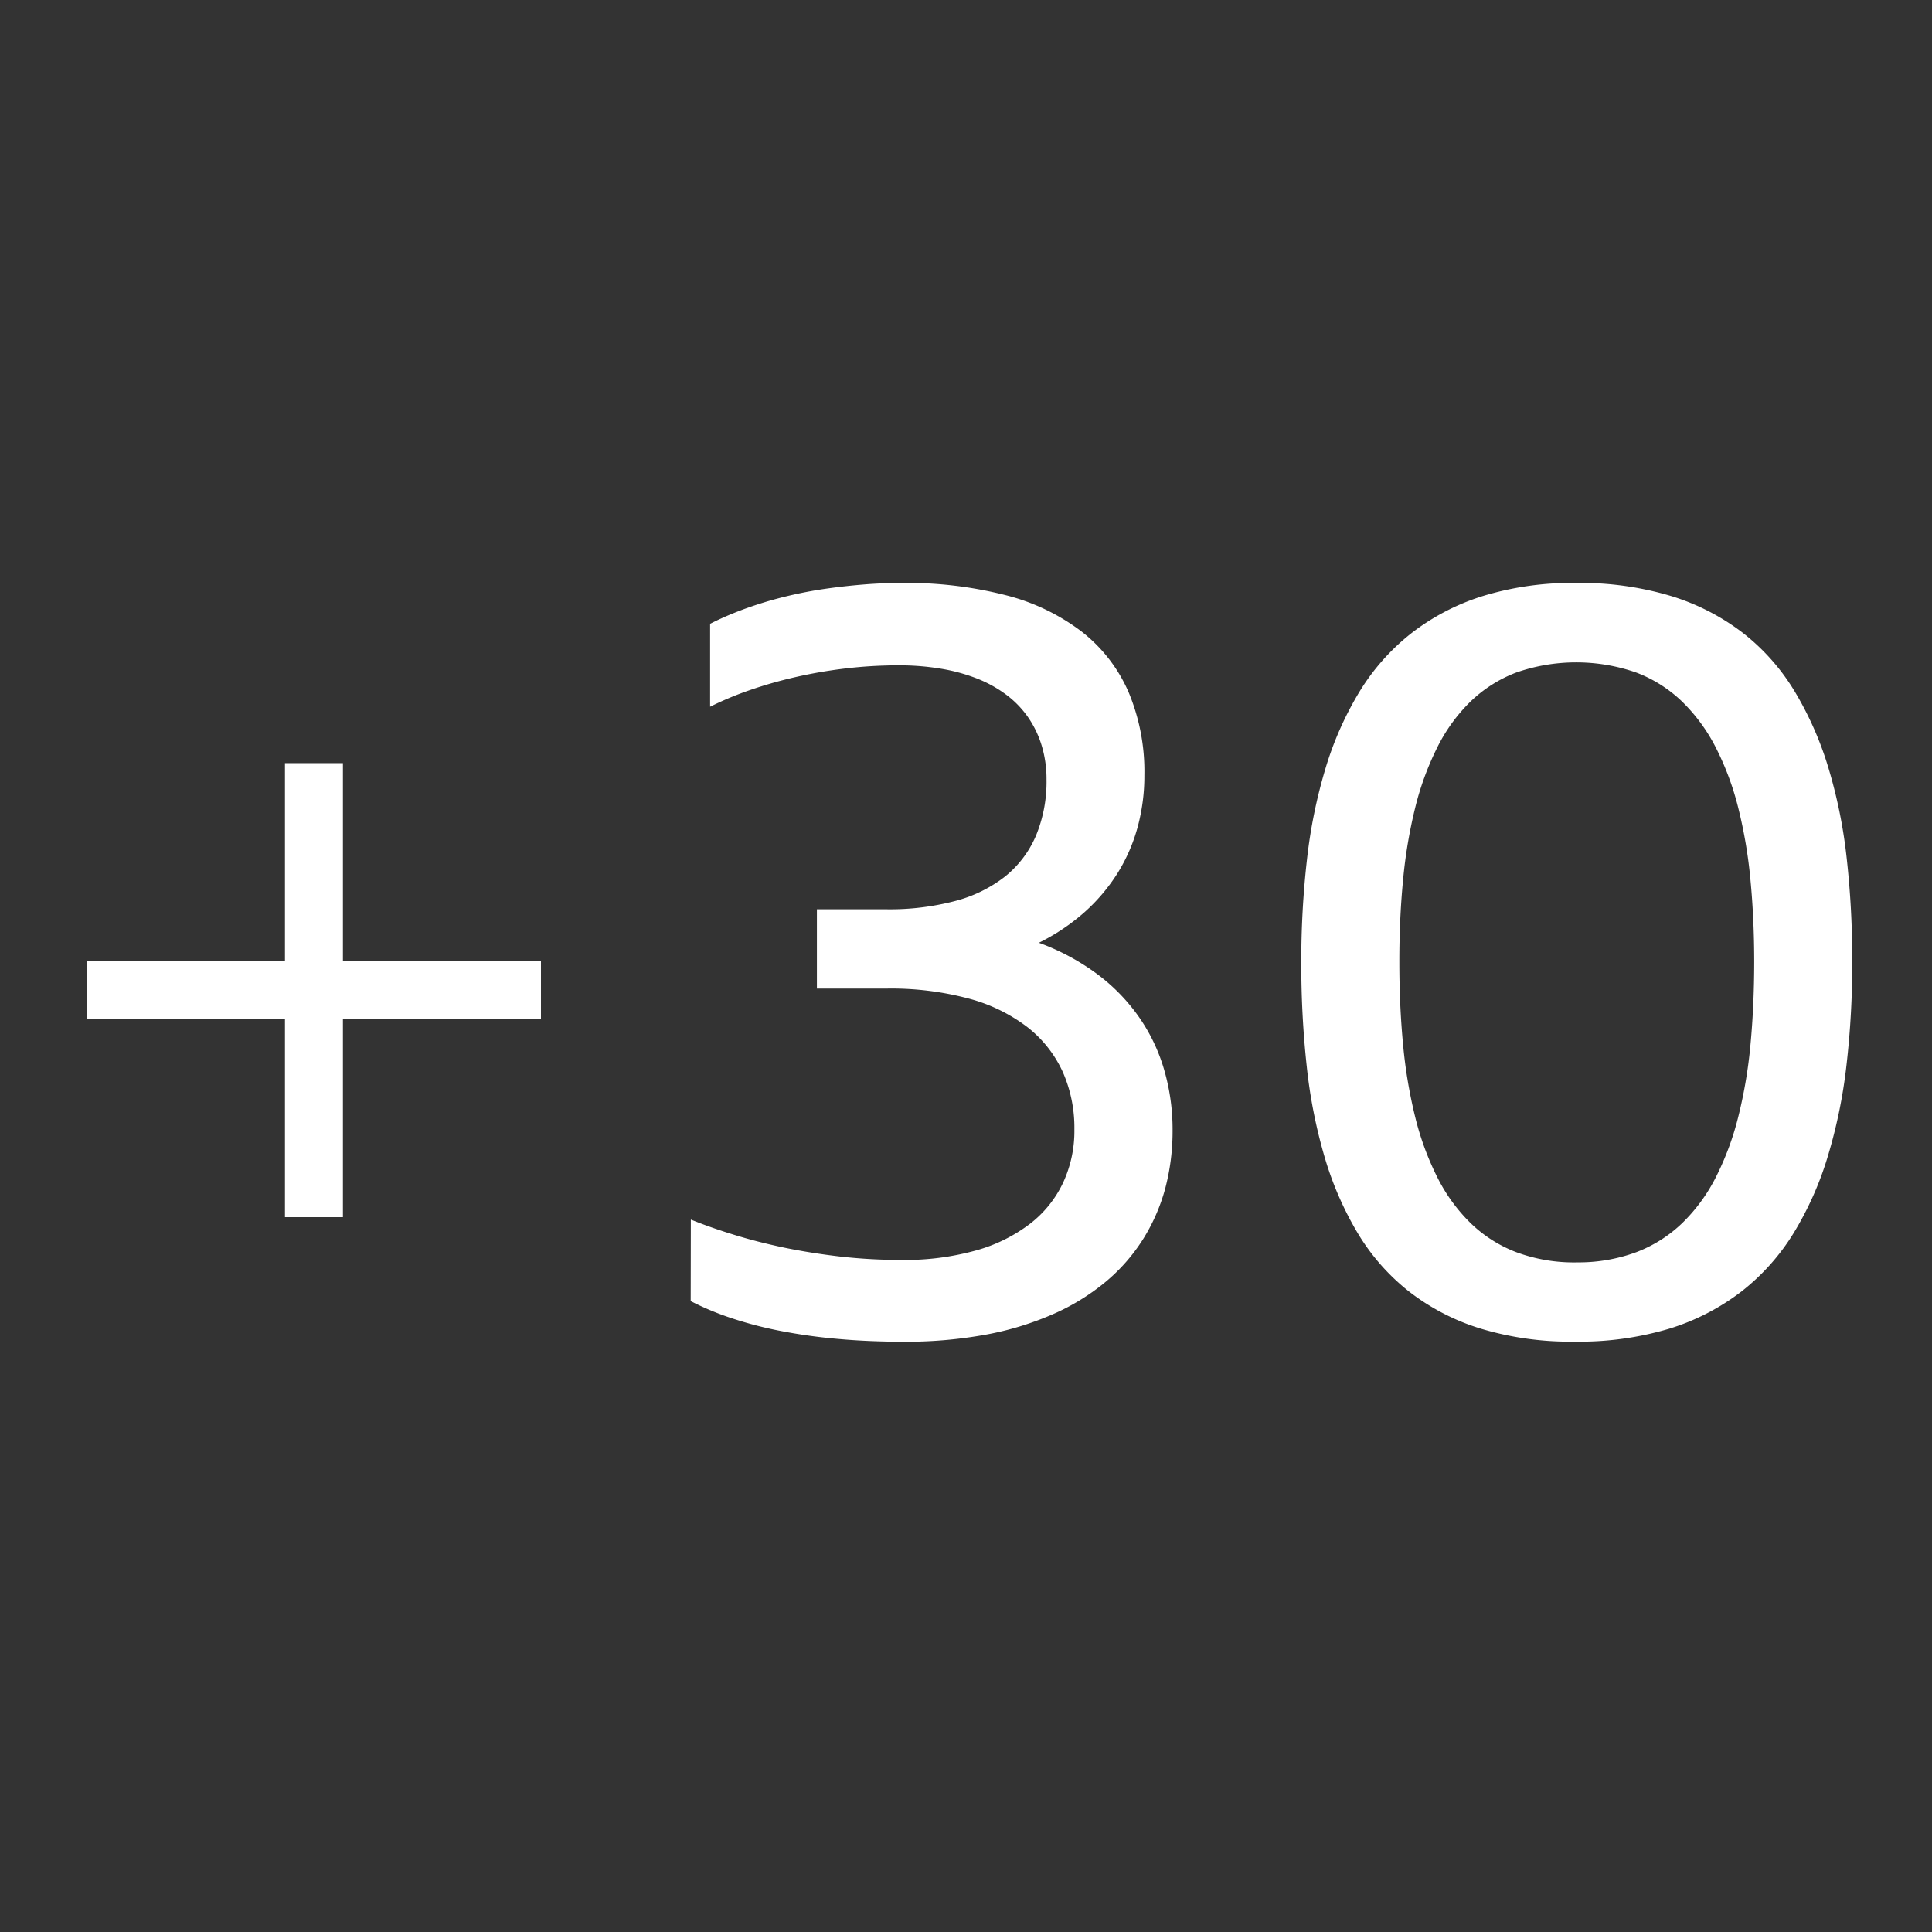 <svg id="Icon" xmlns="http://www.w3.org/2000/svg" viewBox="0 0 40 40"><rect x="0" y="0" width="40" height="40" fill="#333333" stroke="none"/><defs><style>.cls-1{fill:#fff;}</style></defs><g id="E6C4_plus15sec_prio2" data-name="E6C4 plus15sec prio2"><polygon class="cls-1" points="11.2 19.9 7.1 19.9 7.1 15.8 5.9 15.8 5.9 19.9 1.8 19.9 1.8 21.1 5.9 21.1 5.9 25.2 7.1 25.2 7.1 21.1 11.2 21.1 11.2 19.9"/></g><path class="cls-1" d="M14.303,25.25q.404.164.895.315.489.151,1.043.267.554.114,1.167.185a11.276,11.276,0,0,0,1.259.069,5.479,5.479,0,0,0,1.533-.195,3.293,3.293,0,0,0,1.119-.549,2.328,2.328,0,0,0,.689-.851,2.541,2.541,0,0,0,.236-1.107,2.866,2.866,0,0,0-.242-1.194,2.482,2.482,0,0,0-.729-.923,3.458,3.458,0,0,0-1.213-.592,6.232,6.232,0,0,0-1.702-.208H16.913V18.826h1.446a5.318,5.318,0,0,0,1.417-.172,2.841,2.841,0,0,0,1.037-.51,2.185,2.185,0,0,0,.635-.841,2.916,2.916,0,0,0,.219-1.164,2.37,2.37,0,0,0-.104-.715,2.1,2.1,0,0,0-.289-.59,2.037,2.037,0,0,0-.459-.464,2.6,2.6,0,0,0-.611-.331,3.691,3.691,0,0,0-.74-.197,5.215,5.215,0,0,0-.854-.067,9.297,9.297,0,0,0-1.123.067,9.874,9.874,0,0,0-1.054.185,8.928,8.928,0,0,0-.946.274,6.786,6.786,0,0,0-.785.331V12.915q.22-.113.492-.223.272-.11.585-.208.312-.097.656-.174.343-.077.71-.128.366-.051.75-.082.385-.031.779-.031a8.244,8.244,0,0,1,2.15.254,4.353,4.353,0,0,1,1.574.756,3.207,3.207,0,0,1,.967,1.249,4.249,4.249,0,0,1,.328,1.725,4.053,4.053,0,0,1-.141,1.077,3.579,3.579,0,0,1-.418.954,3.786,3.786,0,0,1-.684.805,4.313,4.313,0,0,1-.941.63,4.774,4.774,0,0,1,1.215.654,3.892,3.892,0,0,1,.863.892,3.704,3.704,0,0,1,.518,1.092,4.422,4.422,0,0,1,.172,1.244,4.633,4.633,0,0,1-.152,1.204,3.88,3.88,0,0,1-.463,1.057,3.757,3.757,0,0,1-.771.877,4.567,4.567,0,0,1-1.082.666,6.3,6.3,0,0,1-1.391.426,9.132,9.132,0,0,1-1.707.148q-.719,0-1.352-.057a11.258,11.258,0,0,1-1.185-.164,8.073,8.073,0,0,1-1.02-.264,5.818,5.818,0,0,1-.854-.356Z"/><path class="cls-1" d="M32.602,27.777a6.425,6.425,0,0,1-1.948-.27,4.641,4.641,0,0,1-1.477-.764,4.445,4.445,0,0,1-1.059-1.199,6.792,6.792,0,0,1-.689-1.574,10.63,10.63,0,0,1-.374-1.89,19.495,19.495,0,0,1-.113-2.143,18.54,18.54,0,0,1,.118-2.146,10.63,10.63,0,0,1,.387-1.895,6.854,6.854,0,0,1,.705-1.584A4.568,4.568,0,0,1,29.221,13.11a4.692,4.692,0,0,1,1.477-.769,6.309,6.309,0,0,1,1.936-.272,6.516,6.516,0,0,1,1.961.27,4.698,4.698,0,0,1,1.489.764,4.442,4.442,0,0,1,1.066,1.2,6.952,6.952,0,0,1,.7,1.577,10.351,10.351,0,0,1,.384,1.889,18.966,18.966,0,0,1,.115,2.141,18.376,18.376,0,0,1-.12,2.148,10.65,10.65,0,0,1-.39,1.895,6.789,6.789,0,0,1-.707,1.582,4.55,4.55,0,0,1-1.077,1.204,4.745,4.745,0,0,1-1.494.77A6.491,6.491,0,0,1,32.602,27.777Zm.031-1.641a3.453,3.453,0,0,0,1.243-.21,2.818,2.818,0,0,0,.953-.603,3.582,3.582,0,0,0,.695-.948,5.913,5.913,0,0,0,.464-1.249,9.837,9.837,0,0,0,.254-1.499q.076-.809.077-1.705,0-.892-.077-1.699a9.861,9.861,0,0,0-.254-1.5,5.861,5.861,0,0,0-.464-1.246,3.633,3.633,0,0,0-.695-.949,2.8,2.8,0,0,0-.953-.604,3.771,3.771,0,0,0-2.484,0,2.796,2.796,0,0,0-.948.602,3.502,3.502,0,0,0-.687.949,5.965,5.965,0,0,0-.457,1.248,10.133,10.133,0,0,0-.251,1.497q-.078.806-.077,1.702,0,.892.077,1.702a10.093,10.093,0,0,0,.251,1.502,5.896,5.896,0,0,0,.457,1.246,3.545,3.545,0,0,0,.687.948,2.775,2.775,0,0,0,.948.605A3.434,3.434,0,0,0,32.633,26.137Z"/></svg>